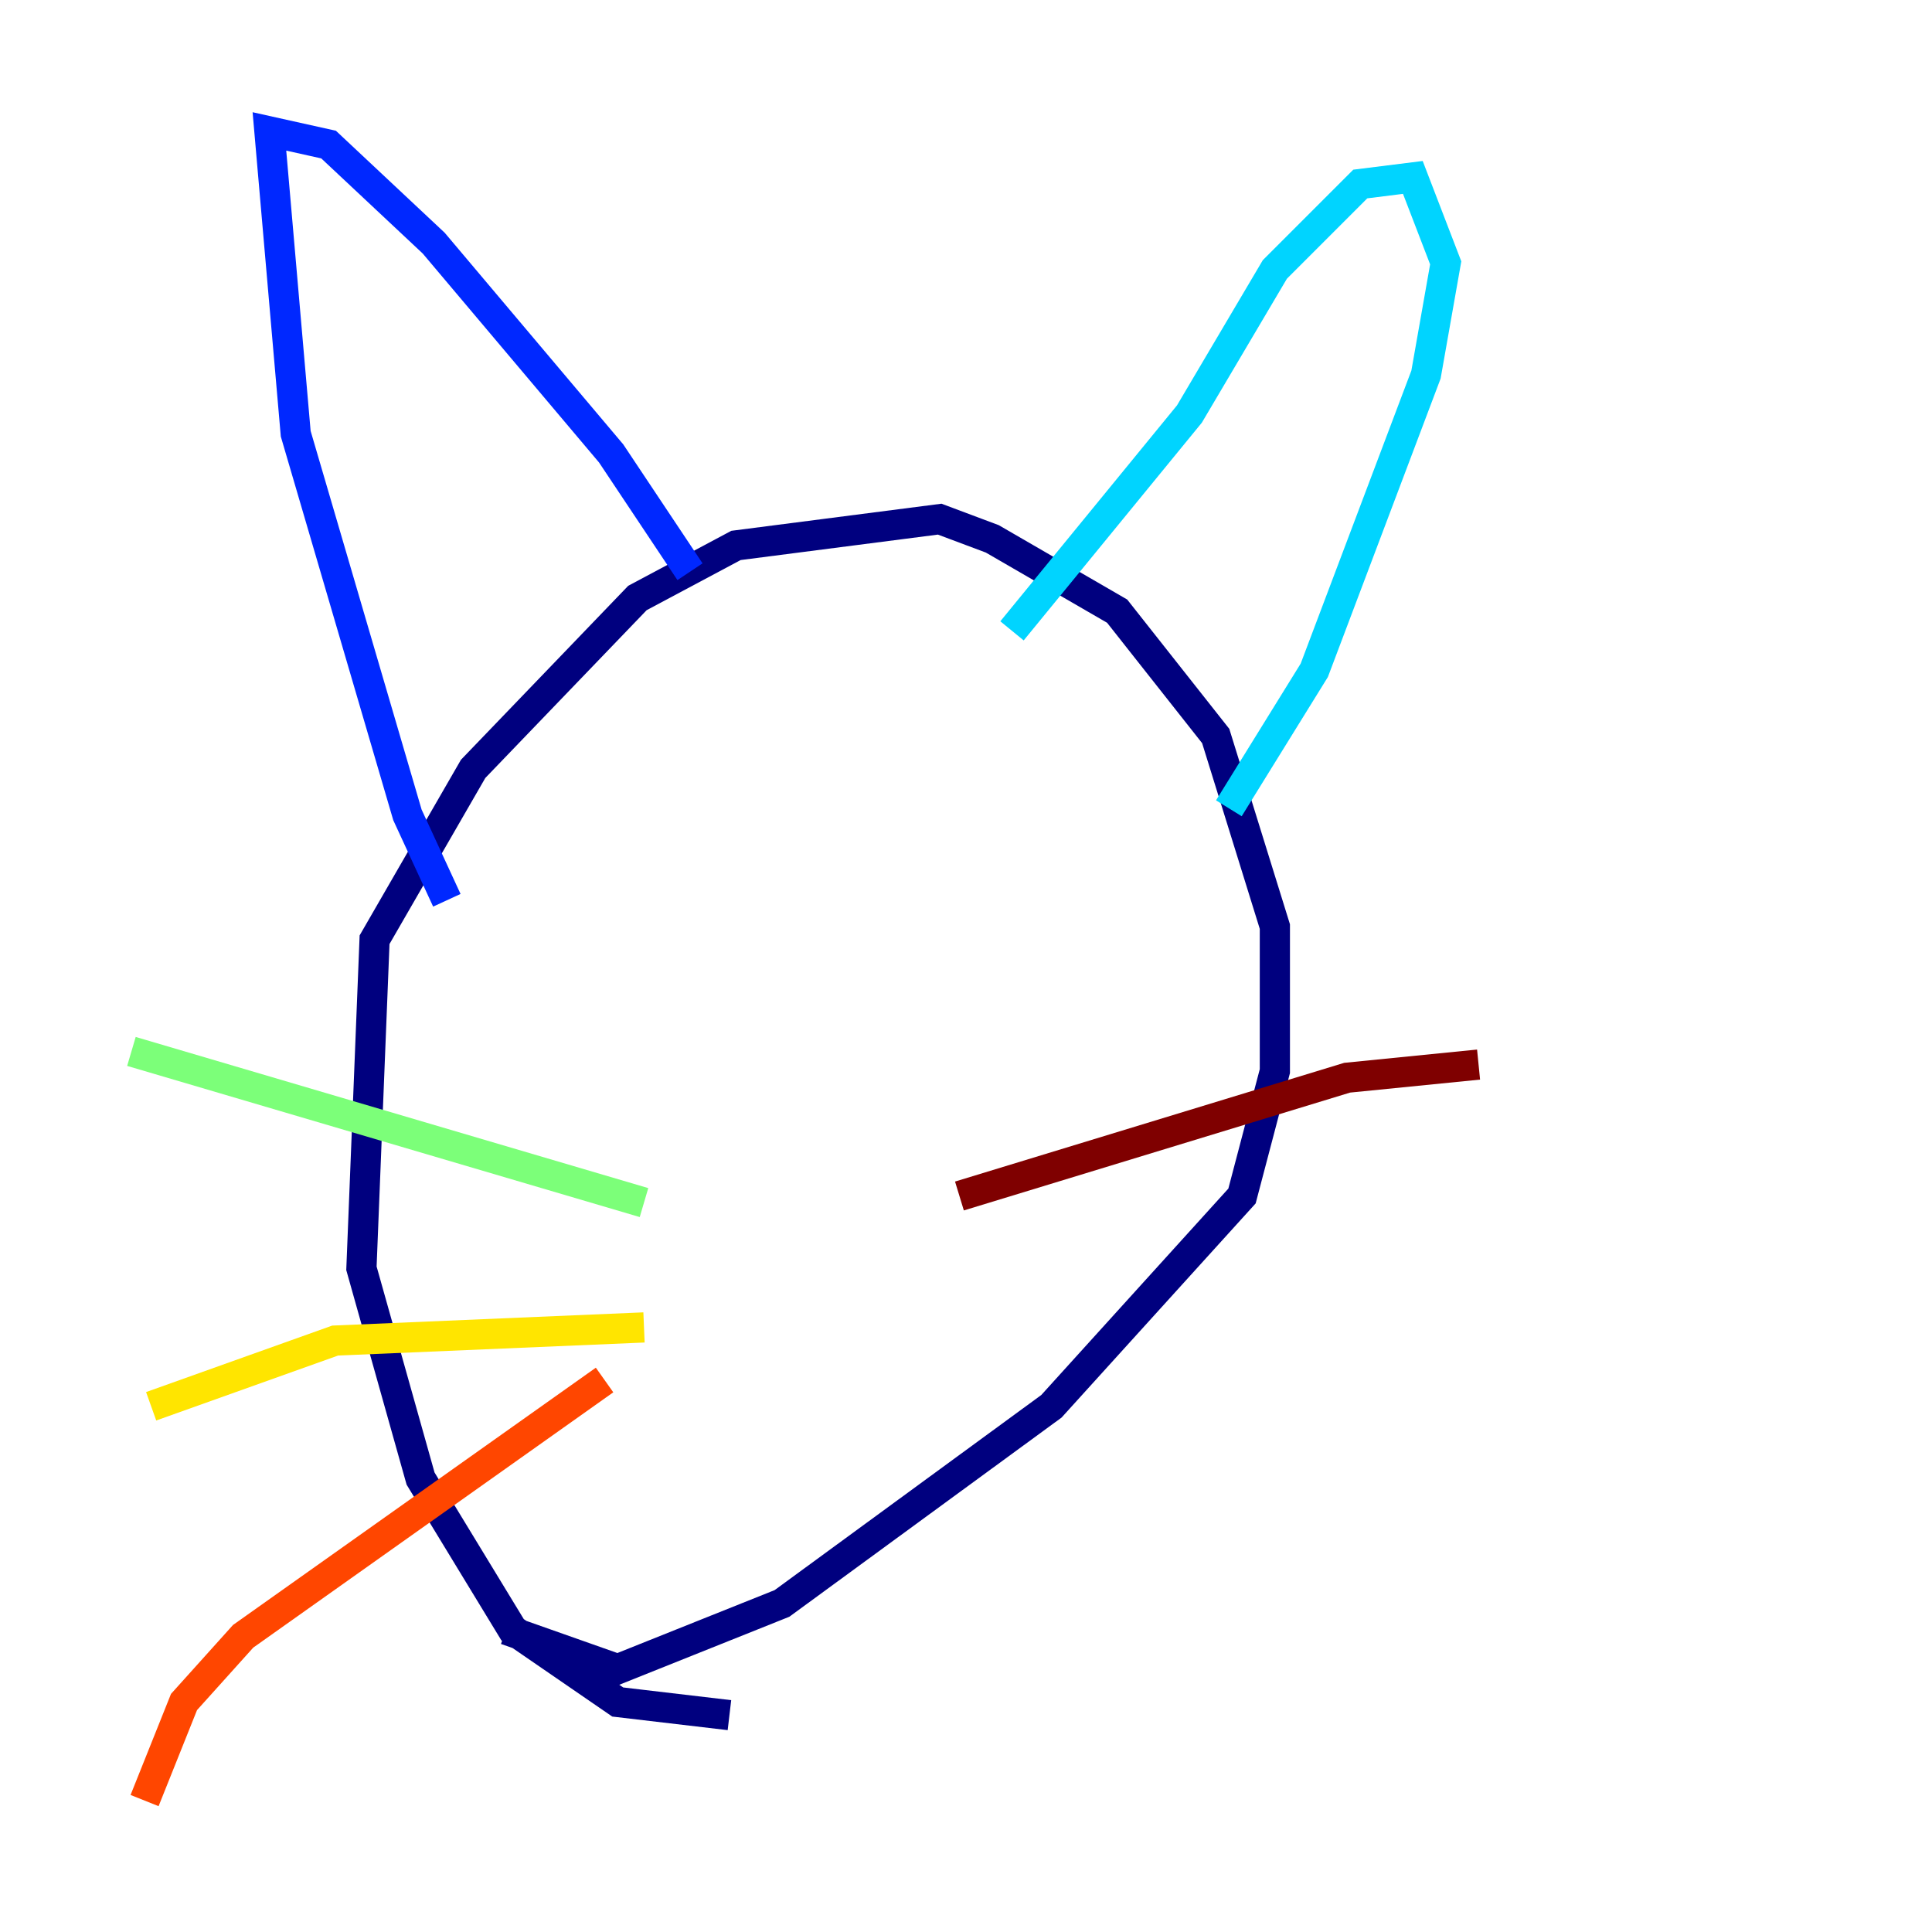 <?xml version="1.0" encoding="utf-8" ?>
<svg baseProfile="tiny" height="128" version="1.2" viewBox="0,0,128,128" width="128" xmlns="http://www.w3.org/2000/svg" xmlns:ev="http://www.w3.org/2001/xml-events" xmlns:xlink="http://www.w3.org/1999/xlink"><defs /><polyline fill="none" points="48.327,113.633 40.925,112.762 33.959,107.973 27.864,97.959 23.946,84.027 24.816,62.258 31.347,50.939 42.231,39.619 48.762,36.136 62.258,34.395 65.742,35.701 74.014,40.49 80.544,48.762 84.463,61.388 84.463,70.966 82.286,79.238 69.66,93.17 51.809,106.231 40.925,110.585 33.524,107.973" stroke="#00007f" stroke-width="2" /><polyline fill="none" points="29.605,59.646 26.993,53.986 19.592,28.735 17.85,8.707 21.769,9.578 28.735,16.109 40.49,30.041 45.714,37.878" stroke="#0028ff" stroke-width="2" /><polyline fill="none" points="67.048,41.796 78.803,27.429 84.463,17.85 90.122,12.191 93.605,11.755 95.782,17.415 94.476,24.816 87.075,44.408 81.415,53.551" stroke="#00d4ff" stroke-width="2" /><polyline fill="none" points="42.667,79.674 8.707,69.66" stroke="#7cff79" stroke-width="2" /><polyline fill="none" points="42.667,87.946 22.204,88.816 10.014,93.17" stroke="#ffe500" stroke-width="2" /><polyline fill="none" points="40.054,91.429 16.109,108.408 12.191,112.762 9.578,119.293" stroke="#ff4600" stroke-width="2" /><polyline fill="none" points="63.565,79.238 89.252,71.401 97.959,70.531" stroke="#7f0000" stroke-width="2" /></svg>
